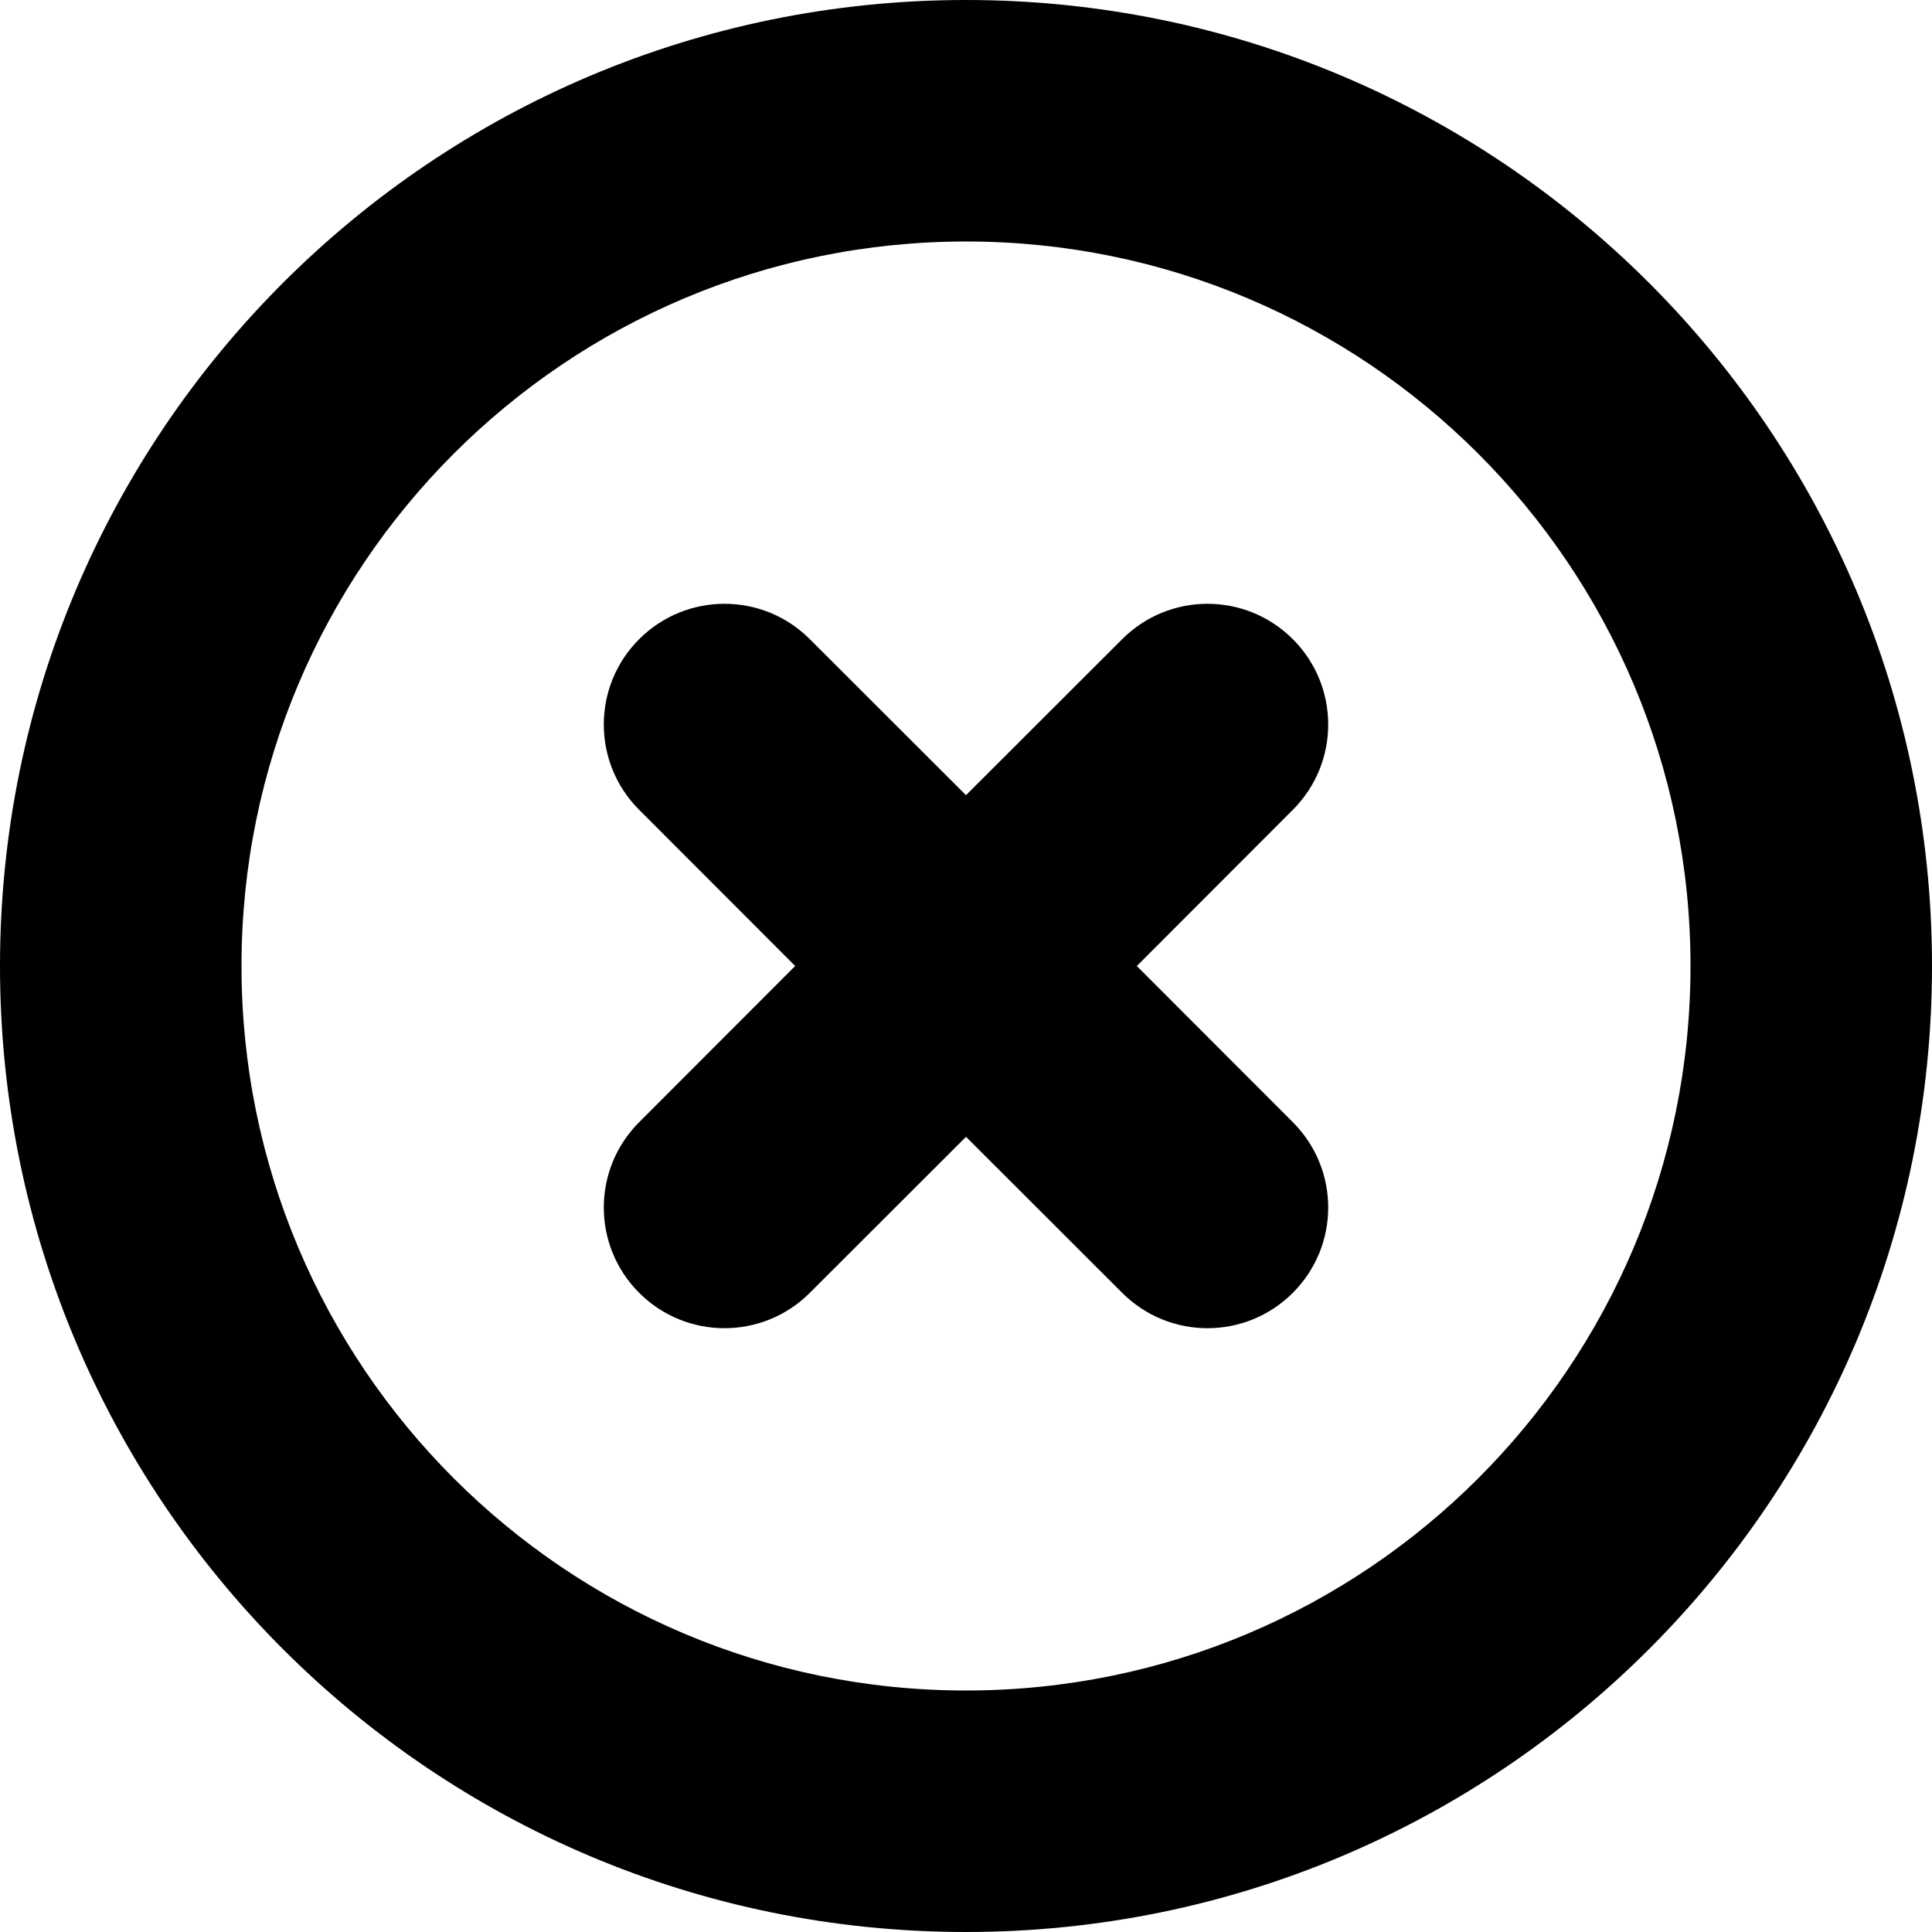 <svg xmlns="http://www.w3.org/2000/svg" viewBox="0 0 12 12" fill="none"><path d="M8.03 3.97C8.323 4.263 8.323 4.737 8.03 5.03L7.061 6L8.03 6.97C8.323 7.263 8.323 7.737 8.03 8.03C7.737 8.323 7.263 8.323 6.97 8.03L6 7.061L5.03 8.03C4.737 8.323 4.263 8.323 3.97 8.03C3.677 7.737 3.677 7.263 3.97 6.97L4.939 6L3.97 5.03C3.677 4.737 3.677 4.263 3.97 3.97C4.263 3.677 4.737 3.677 5.03 3.97L6 4.939L6.97 3.97C7.263 3.677 7.737 3.677 8.03 3.97Z" fill="currentColor"/><path d="M0 6C0 2.686 2.686 0 6 0C9.314 0 12 2.686 12 6C12 9.314 9.314 12 6 12C2.686 12 0 9.314 0 6ZM6 1.5C3.515 1.5 1.5 3.515 1.5 6C1.5 8.485 3.515 10.5 6 10.5C8.485 10.5 10.5 8.485 10.5 6C10.5 3.515 8.485 1.5 6 1.5Z" fill="currentColor"/></svg>